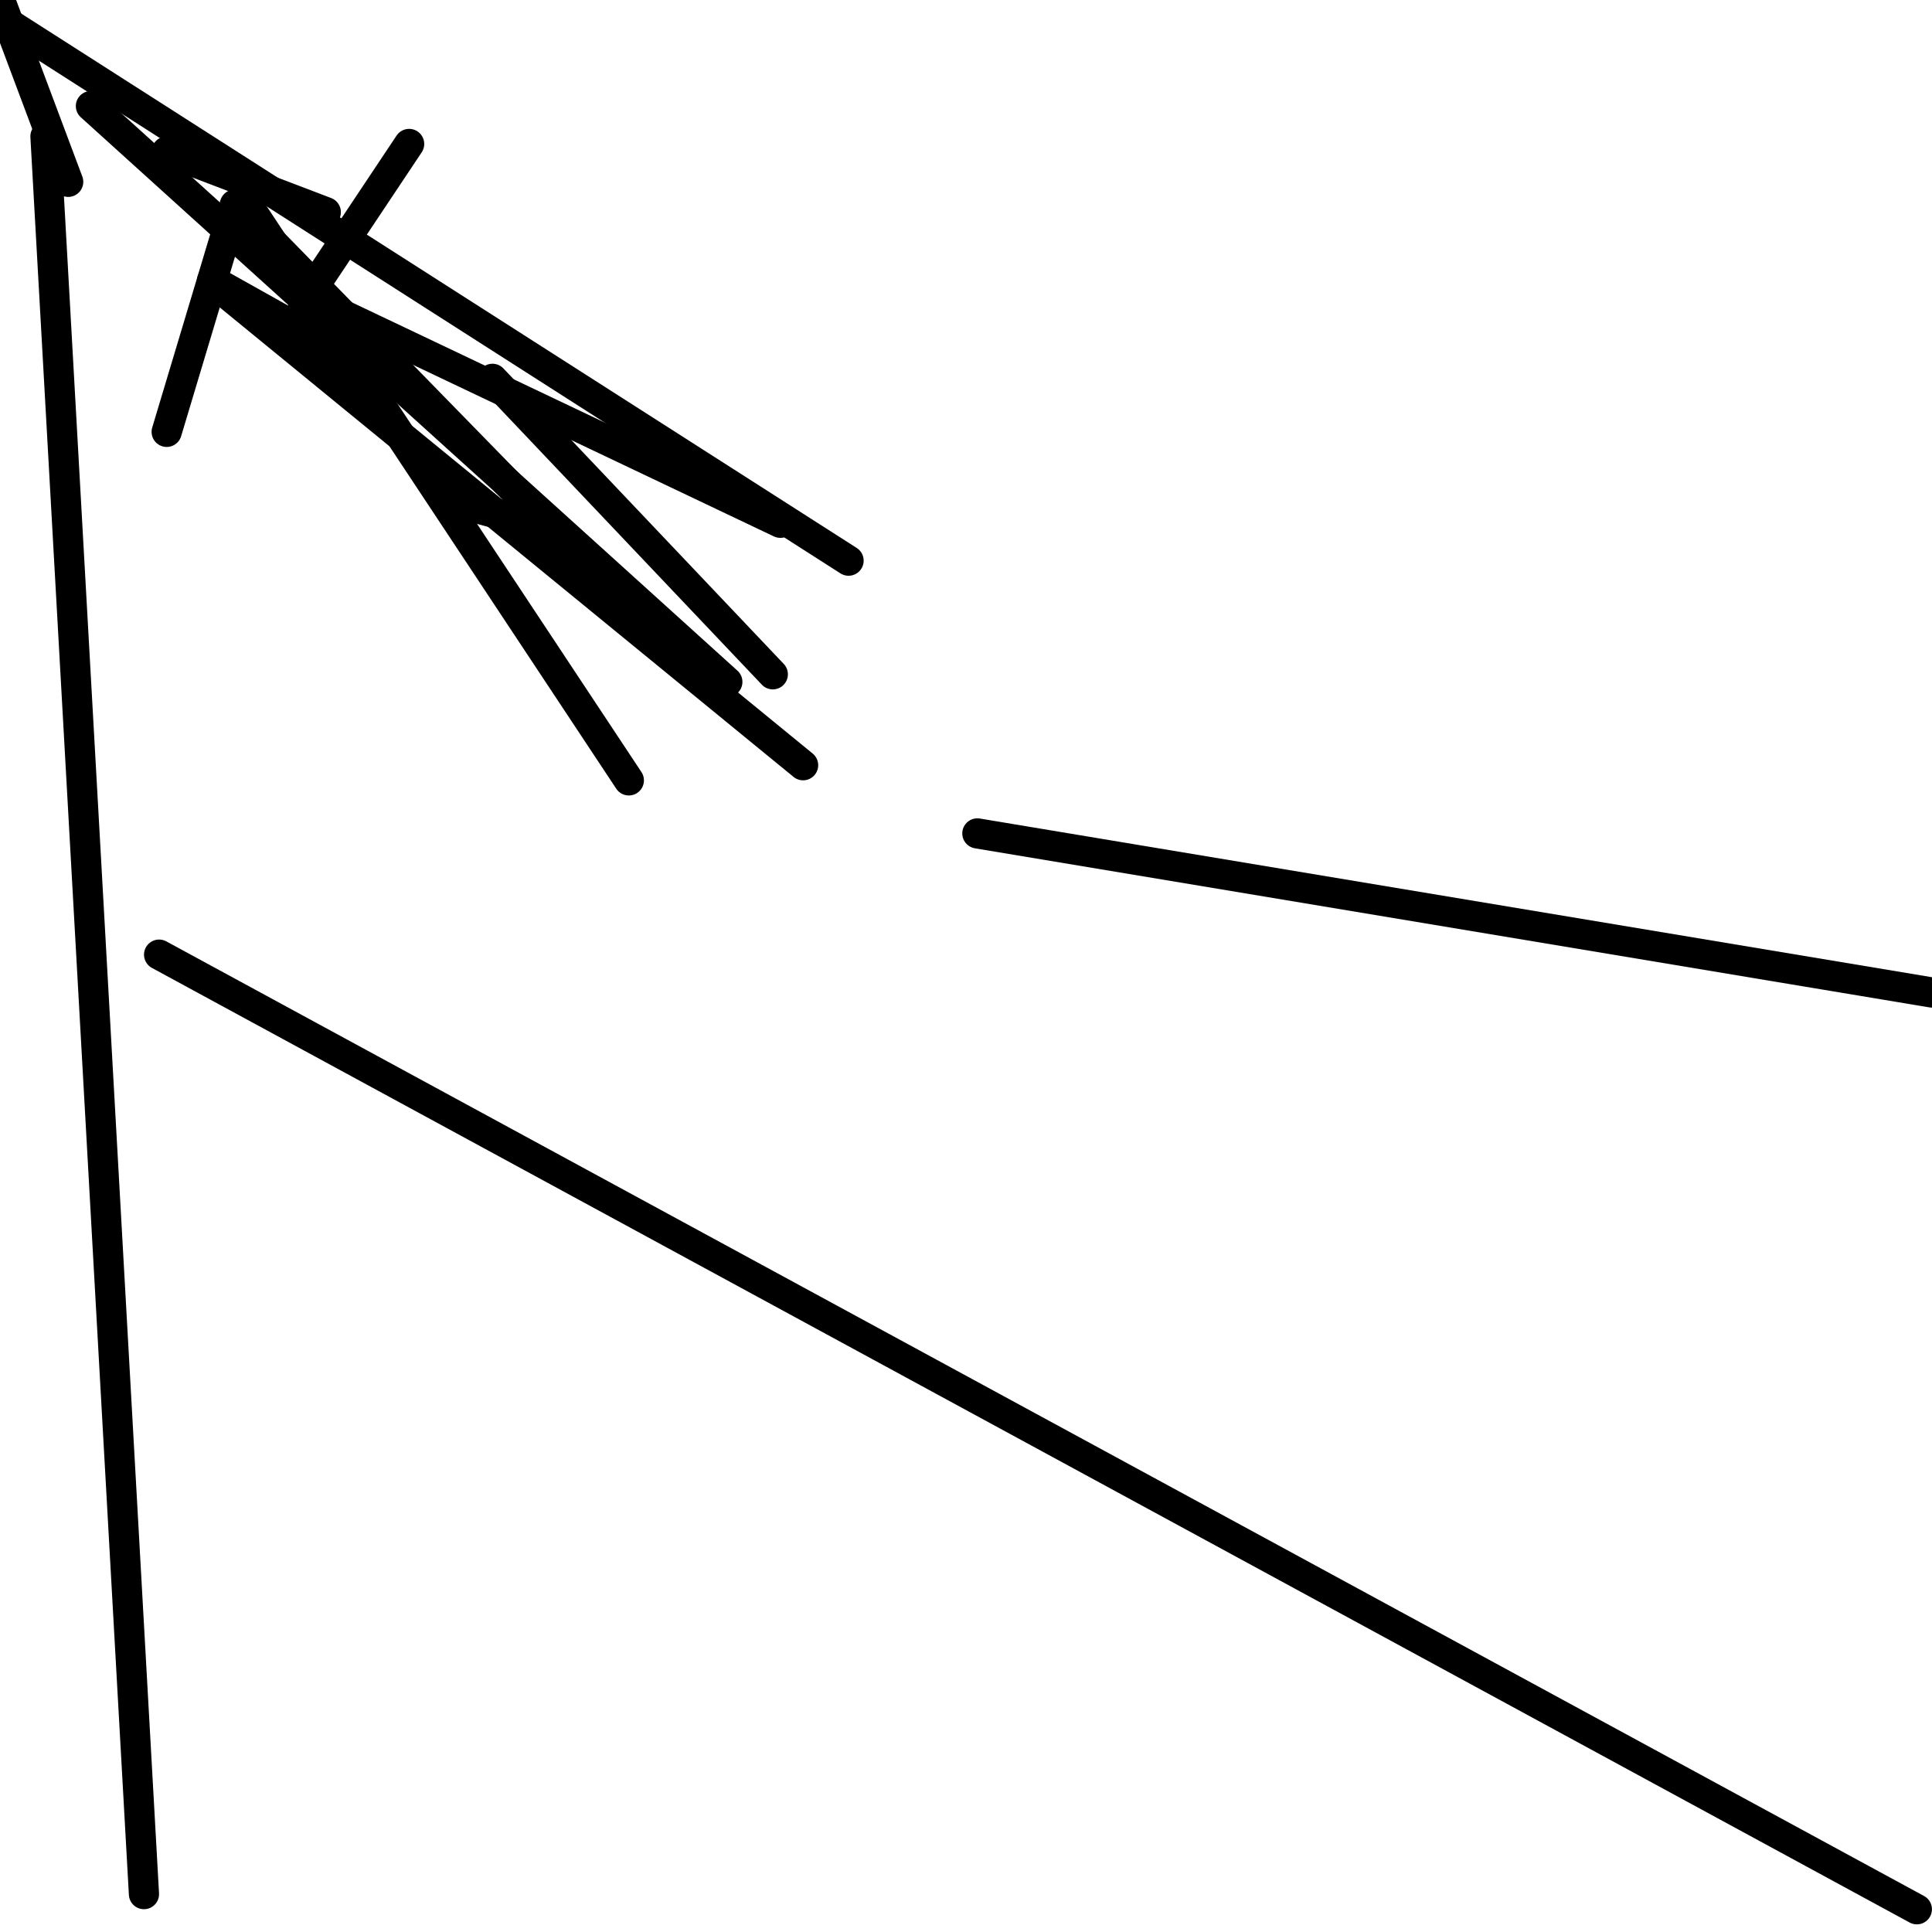 <?xml version="1.0" encoding="utf-8" ?>
<svg baseProfile="full" height="256" version="1.1" width="256" xmlns="http://www.w3.org/2000/svg" xmlns:ev="http://www.w3.org/2001/xml-events" xmlns:xlink="http://www.w3.org/1999/xlink"><defs /><polyline fill="none" points="6.024,18.071 19.075,250.98" stroke="black" stroke-linecap="round" stroke-width="4" /><polyline fill="none" points="21.082,126.494 253.992,252.988" stroke="black" stroke-linecap="round" stroke-width="4" /><polyline fill="none" points="129.506,110.431 256.0,131.514" stroke="black" stroke-linecap="round" stroke-width="4" /><polyline fill="none" points="112.439,74.29 1.004,3.012" stroke="black" stroke-linecap="round" stroke-width="4" /><polyline fill="none" points="0.0,0.0 9.035,24.094" stroke="black" stroke-linecap="round" stroke-width="4" /><polyline fill="none" points="96.376,90.353 12.047,14.055" stroke="black" stroke-linecap="round" stroke-width="4" /><polyline fill="none" points="22.086,57.224 31.122,27.106" stroke="black" stroke-linecap="round" stroke-width="4" /><polyline fill="none" points="53.208,51.2 28.11,37.145" stroke="black" stroke-linecap="round" stroke-width="4" /><polyline fill="none" points="54.212,19.075 40.157,40.157" stroke="black" stroke-linecap="round" stroke-width="4" /><polyline fill="none" points="22.086,20.078 43.169,28.11" stroke="black" stroke-linecap="round" stroke-width="4" /><polyline fill="none" points="83.325,103.404 32.125,26.102" stroke="black" stroke-linecap="round" stroke-width="4" /><polyline fill="none" points="106.416,101.396 29.114,38.149" stroke="black" stroke-linecap="round" stroke-width="4" /><polyline fill="none" points="103.404,69.271 42.165,40.157" stroke="black" stroke-linecap="round" stroke-width="4" /><polyline fill="none" points="76.298,73.286 34.133,30.118" stroke="black" stroke-linecap="round" stroke-width="4" /><polyline fill="none" points="70.275,69.271 59.231,66.259" stroke="black" stroke-linecap="round" stroke-width="4" /><polyline fill="none" points="102.4,89.349 65.255,50.196" stroke="black" stroke-linecap="round" stroke-width="4" /></svg>